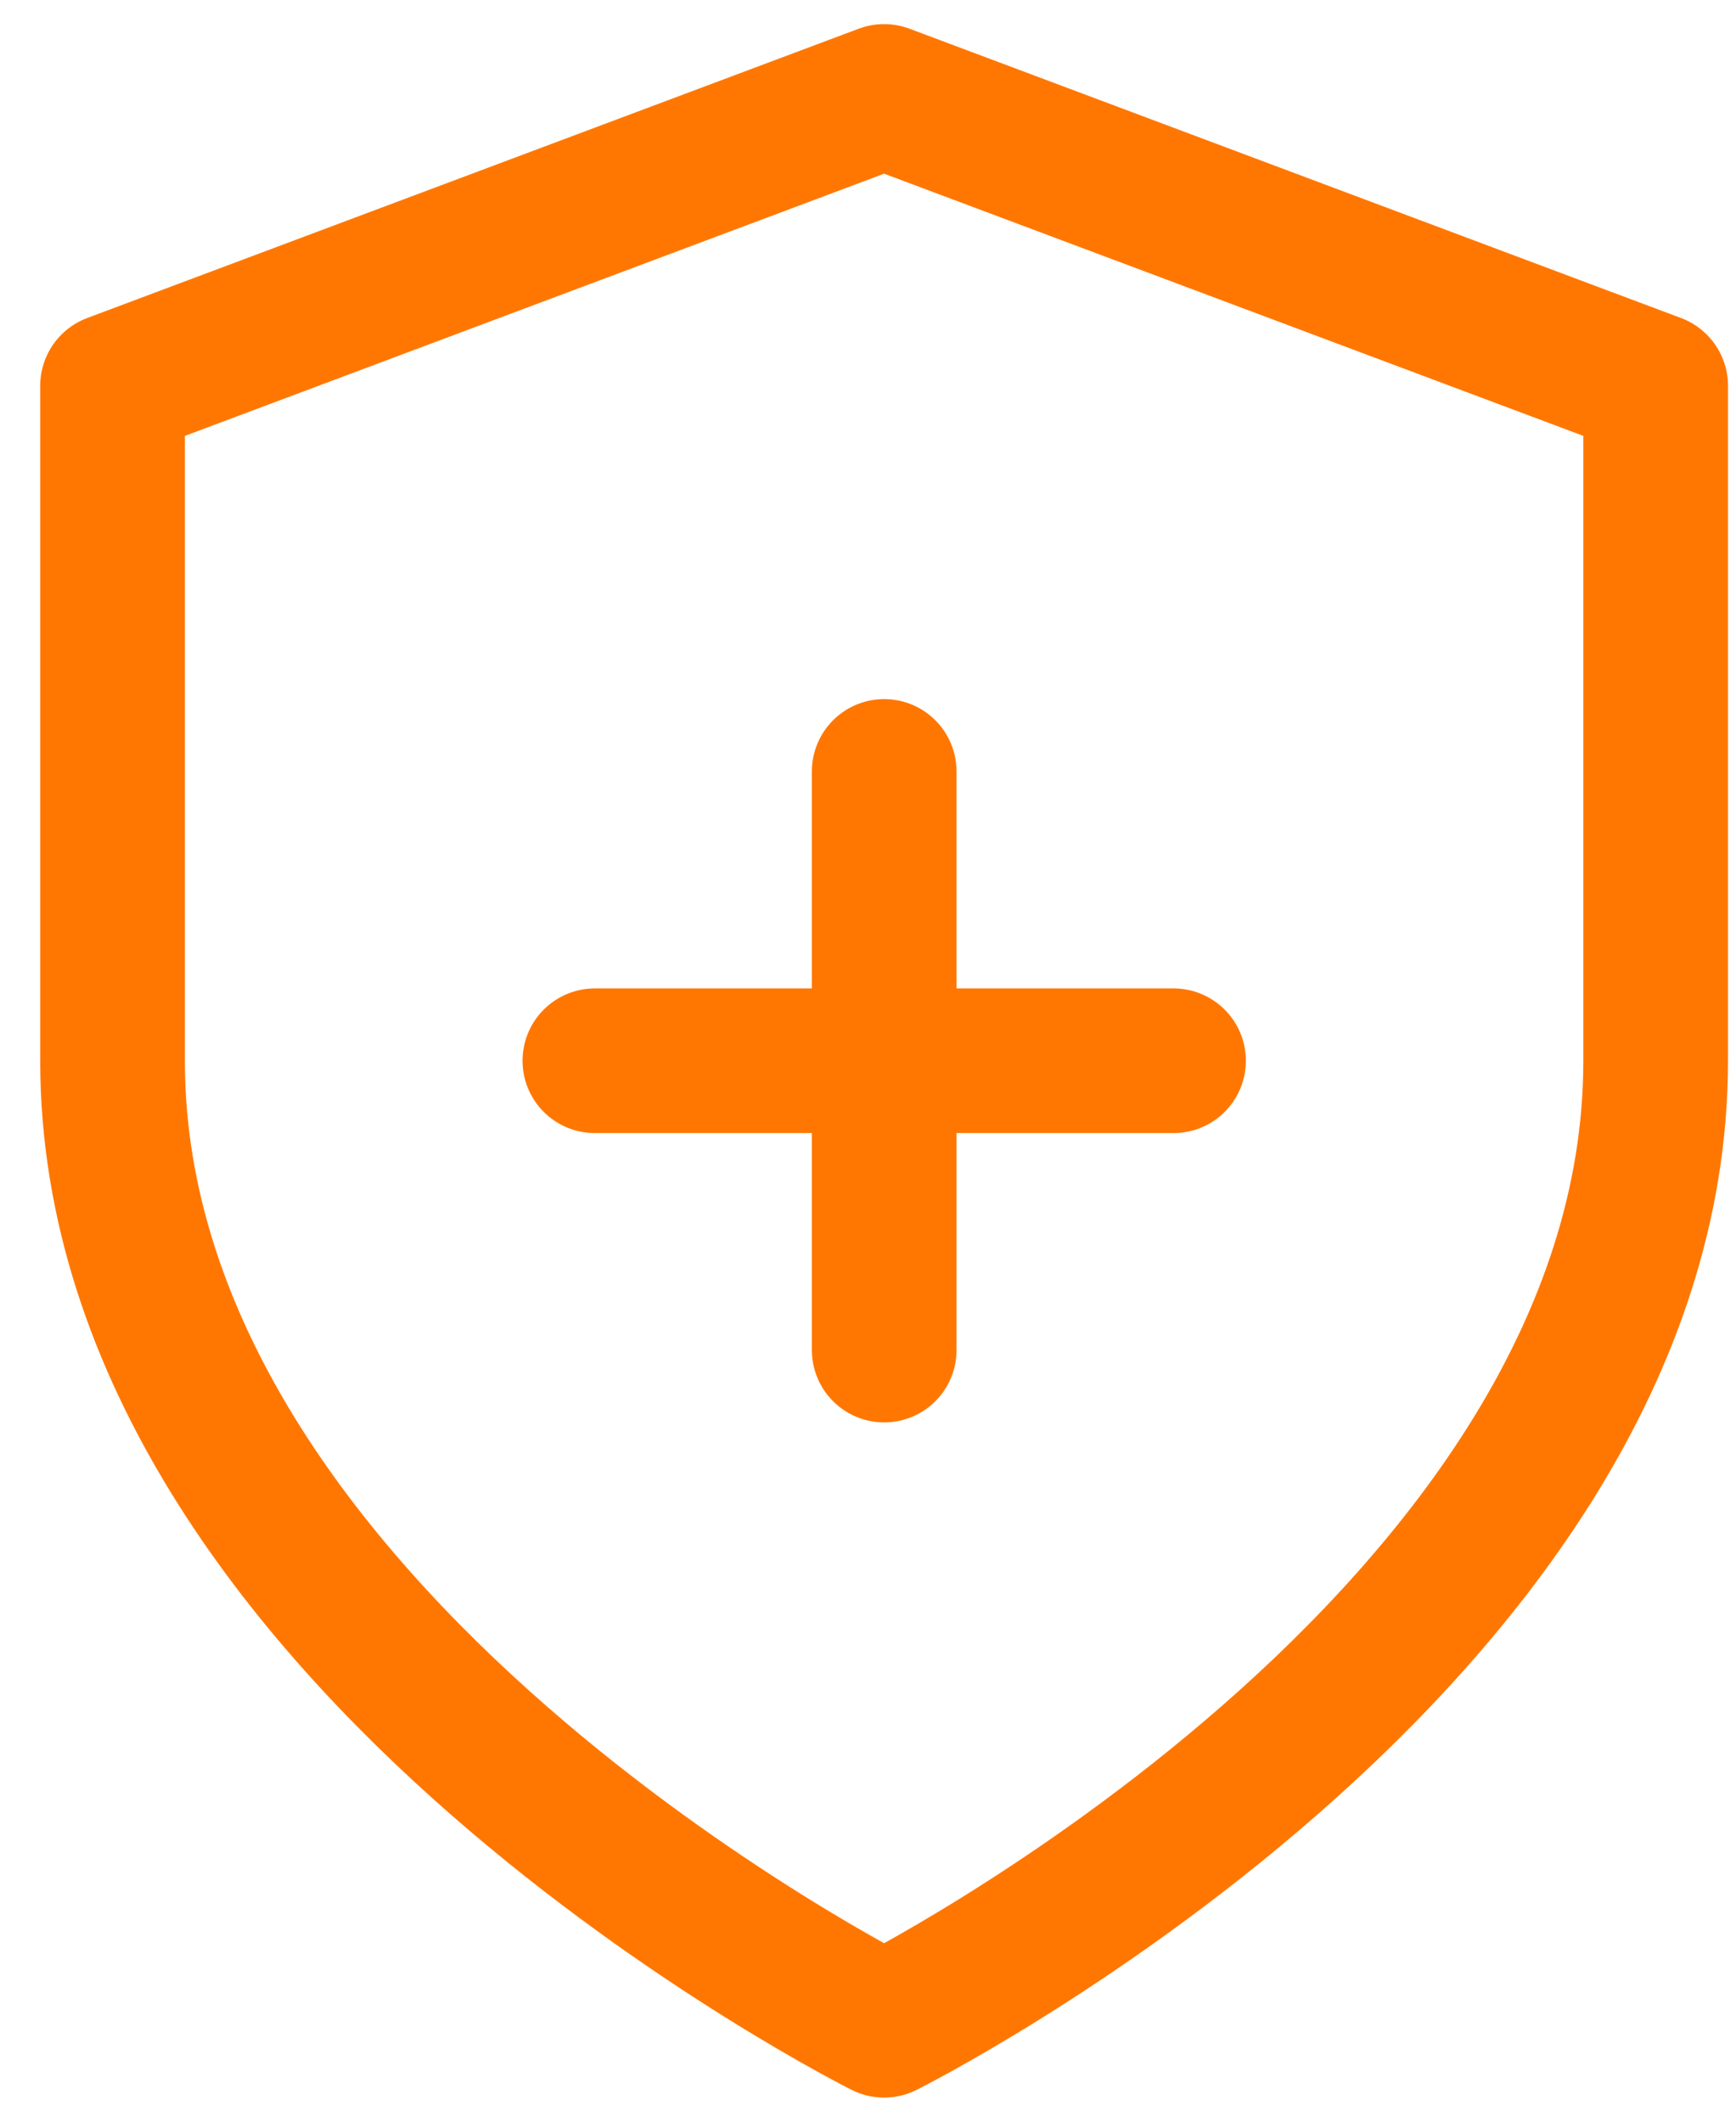 <svg width="18" height="22" viewBox="0 0 18 22" fill="none" xmlns="http://www.w3.org/2000/svg">
    <path d="M9.167 21C9.167 21 17.167 17 17.167 11V4L9.167 1L1.167 4V11C1.167 17 9.167 21 9.167 21Z"
        stroke="#FF7700" stroke-width="1.5" stroke-linecap="round" stroke-linejoin="round" />
    <path d="M9.168 7.999V13.999M6.168 10.999H12.168" stroke="#FF7700" stroke-width="1.5" stroke-linecap="round" />
</svg>
